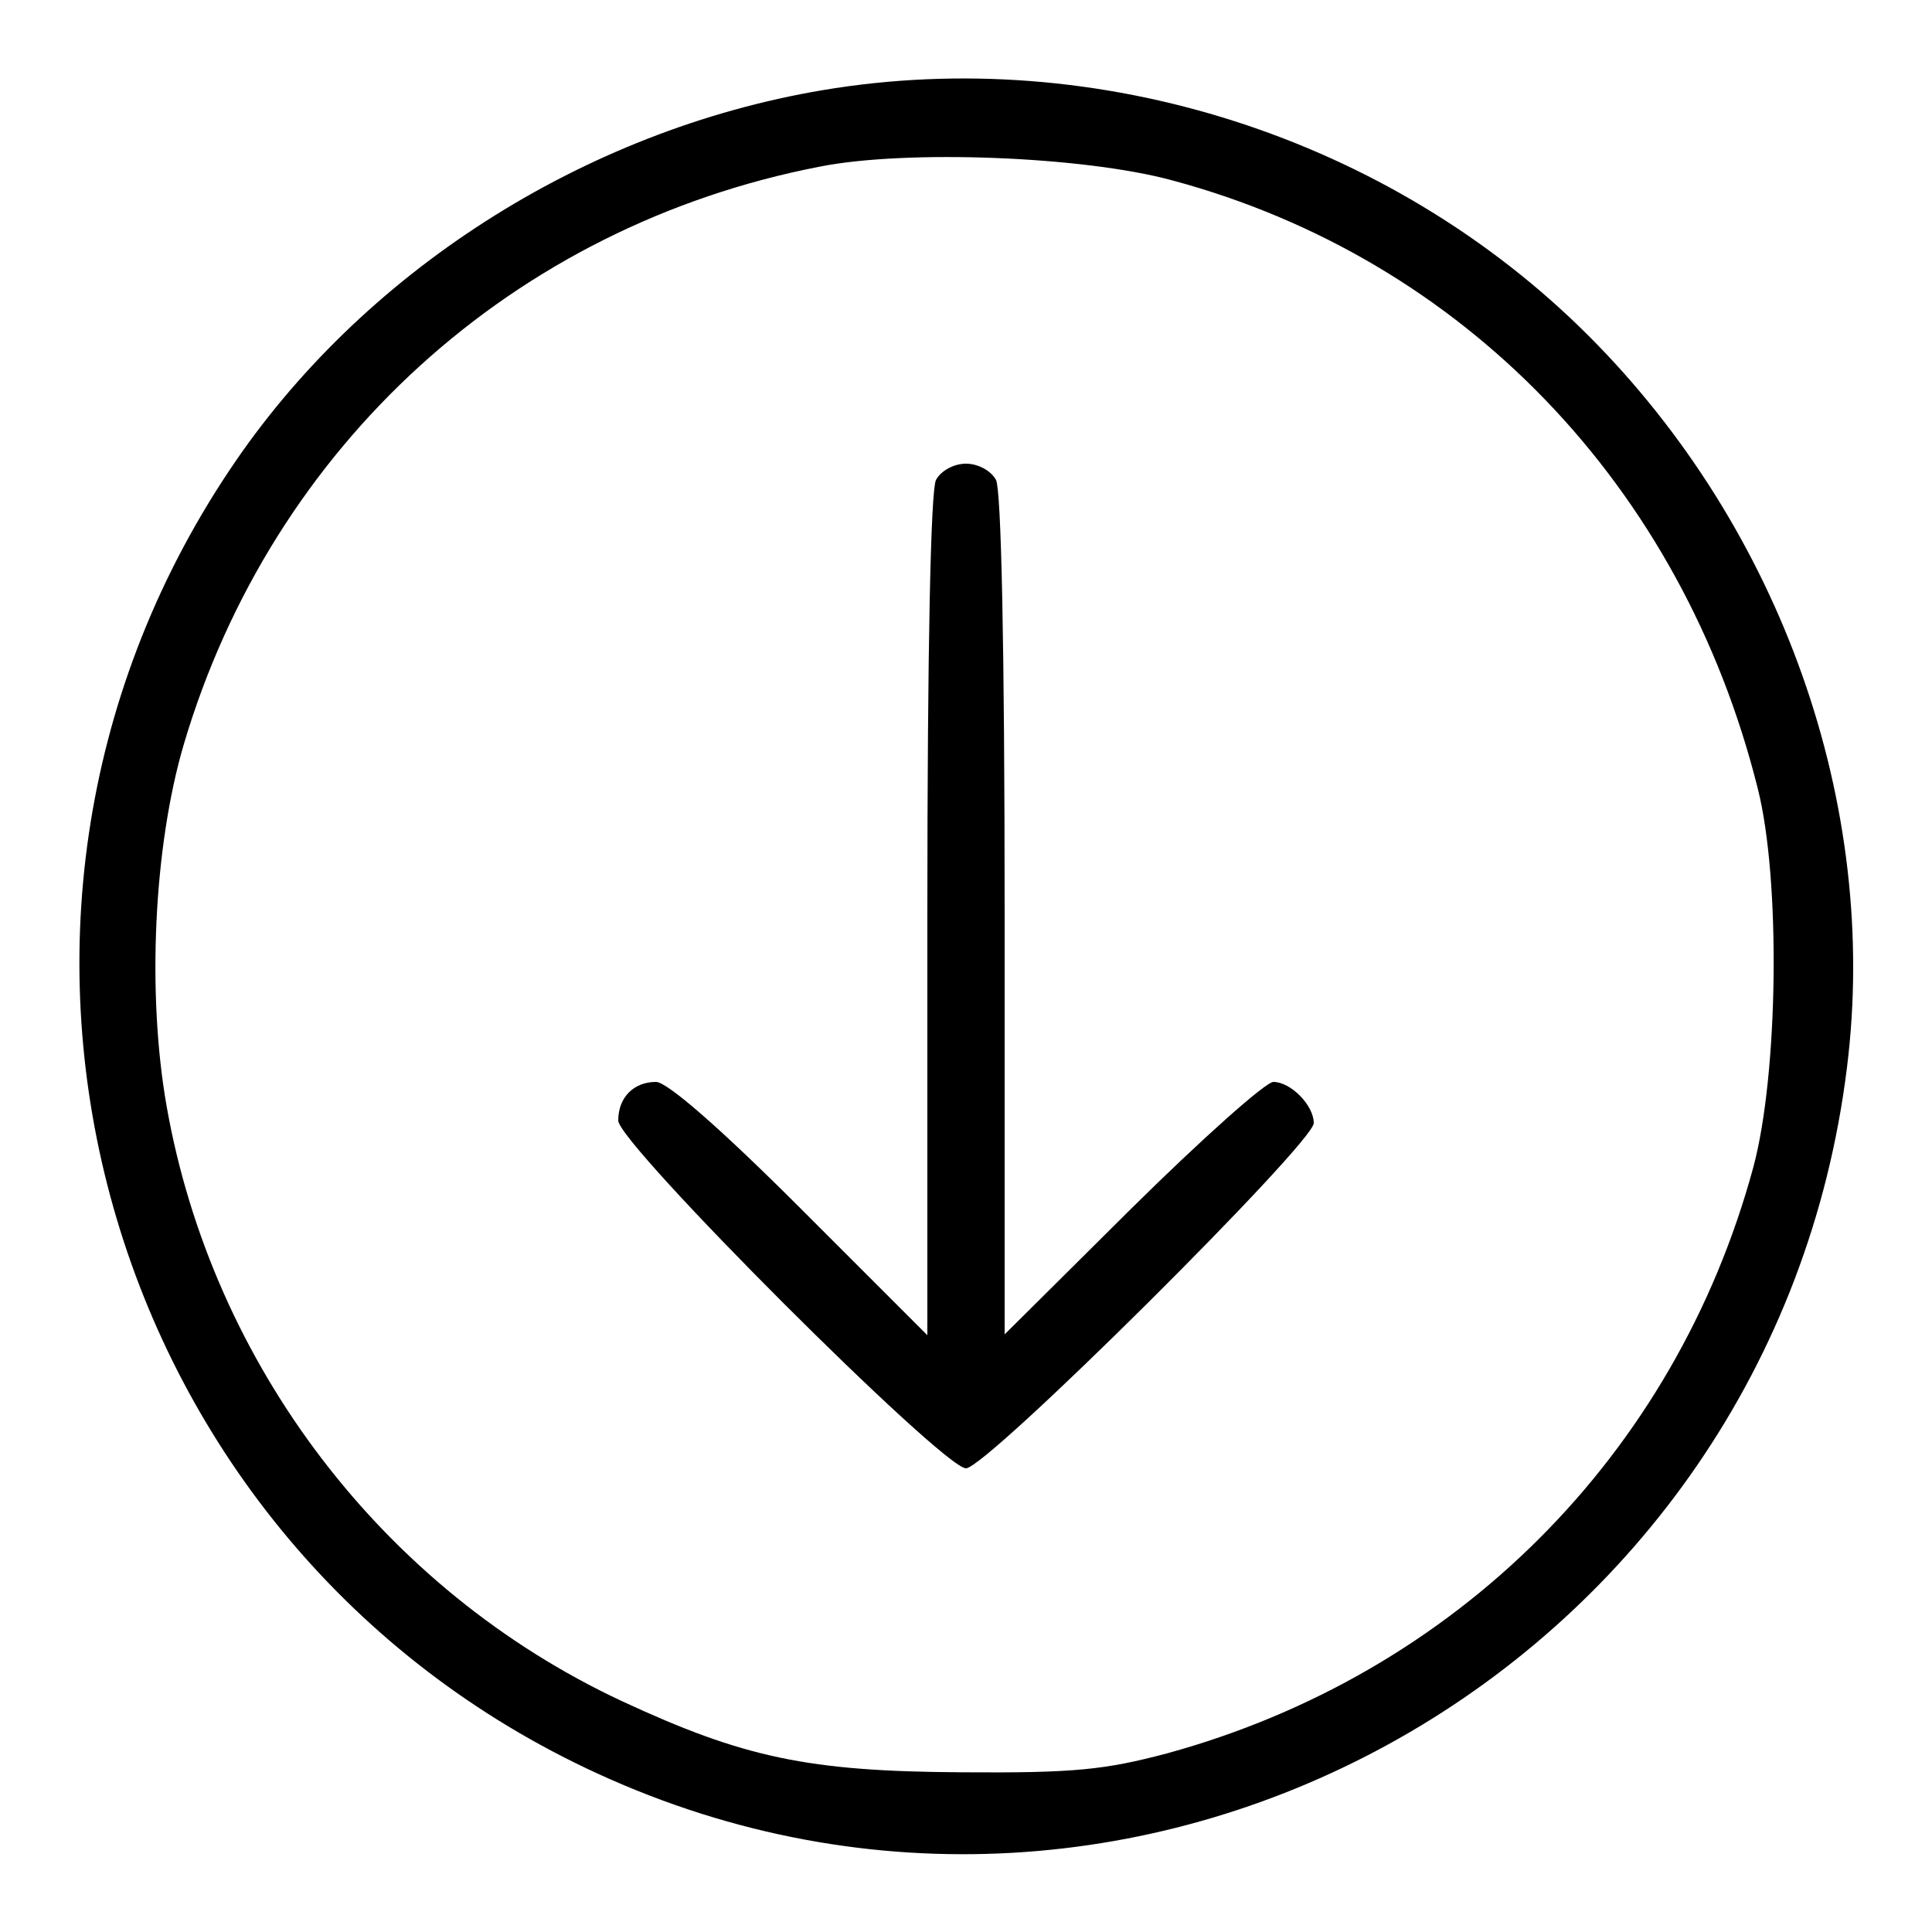 <?xml version="1.0" standalone="no"?>
<!DOCTYPE svg PUBLIC "-//W3C//DTD SVG 20010904//EN"
 "http://www.w3.org/TR/2001/REC-SVG-20010904/DTD/svg10.dtd">
<svg version="1.0" xmlns="http://www.w3.org/2000/svg"
 width="225pt" height="225pt" viewBox="0 0 225 225"
 preserveAspectRatio="xMidYMid meet">
<g transform="translate(0,225) scale(0.1,-0.1)"
fill="#000000" stroke="none">
<path d="M958 2145 c-279 -47 -538 -213 -691 -443 -354 -530 -149 -1253 430
-1518 633 -290 1368 126 1454 823 38 305 -76 627 -301 852 -231 231 -571 340
-892 286z m407 -105 c339 -91 594 -356 682 -708 27 -106 24 -333 -5 -441 -91
-336 -347 -591 -683 -683 -72 -19 -107 -23 -239 -22 -179 1 -254 17 -396 83
-278 130 -477 392 -530 693 -23 131 -15 302 20 421 103 348 384 604 741 673
101 20 307 12 410 -16z"/>
<path d="M1090 1691 c-6 -13 -10 -190 -10 -508 l0 -488 -148 148 c-93 93 -155
147 -168 147 -26 0 -44 -18 -44 -45 0 -27 378 -405 405 -405 24 0 405 379 405
402 0 21 -27 48 -47 48 -9 0 -83 -66 -165 -147 l-148 -147 0 488 c0 317 -4
494 -10 507 -6 11 -21 19 -35 19 -14 0 -29 -8 -35 -19z"/>
</g>
</svg>
